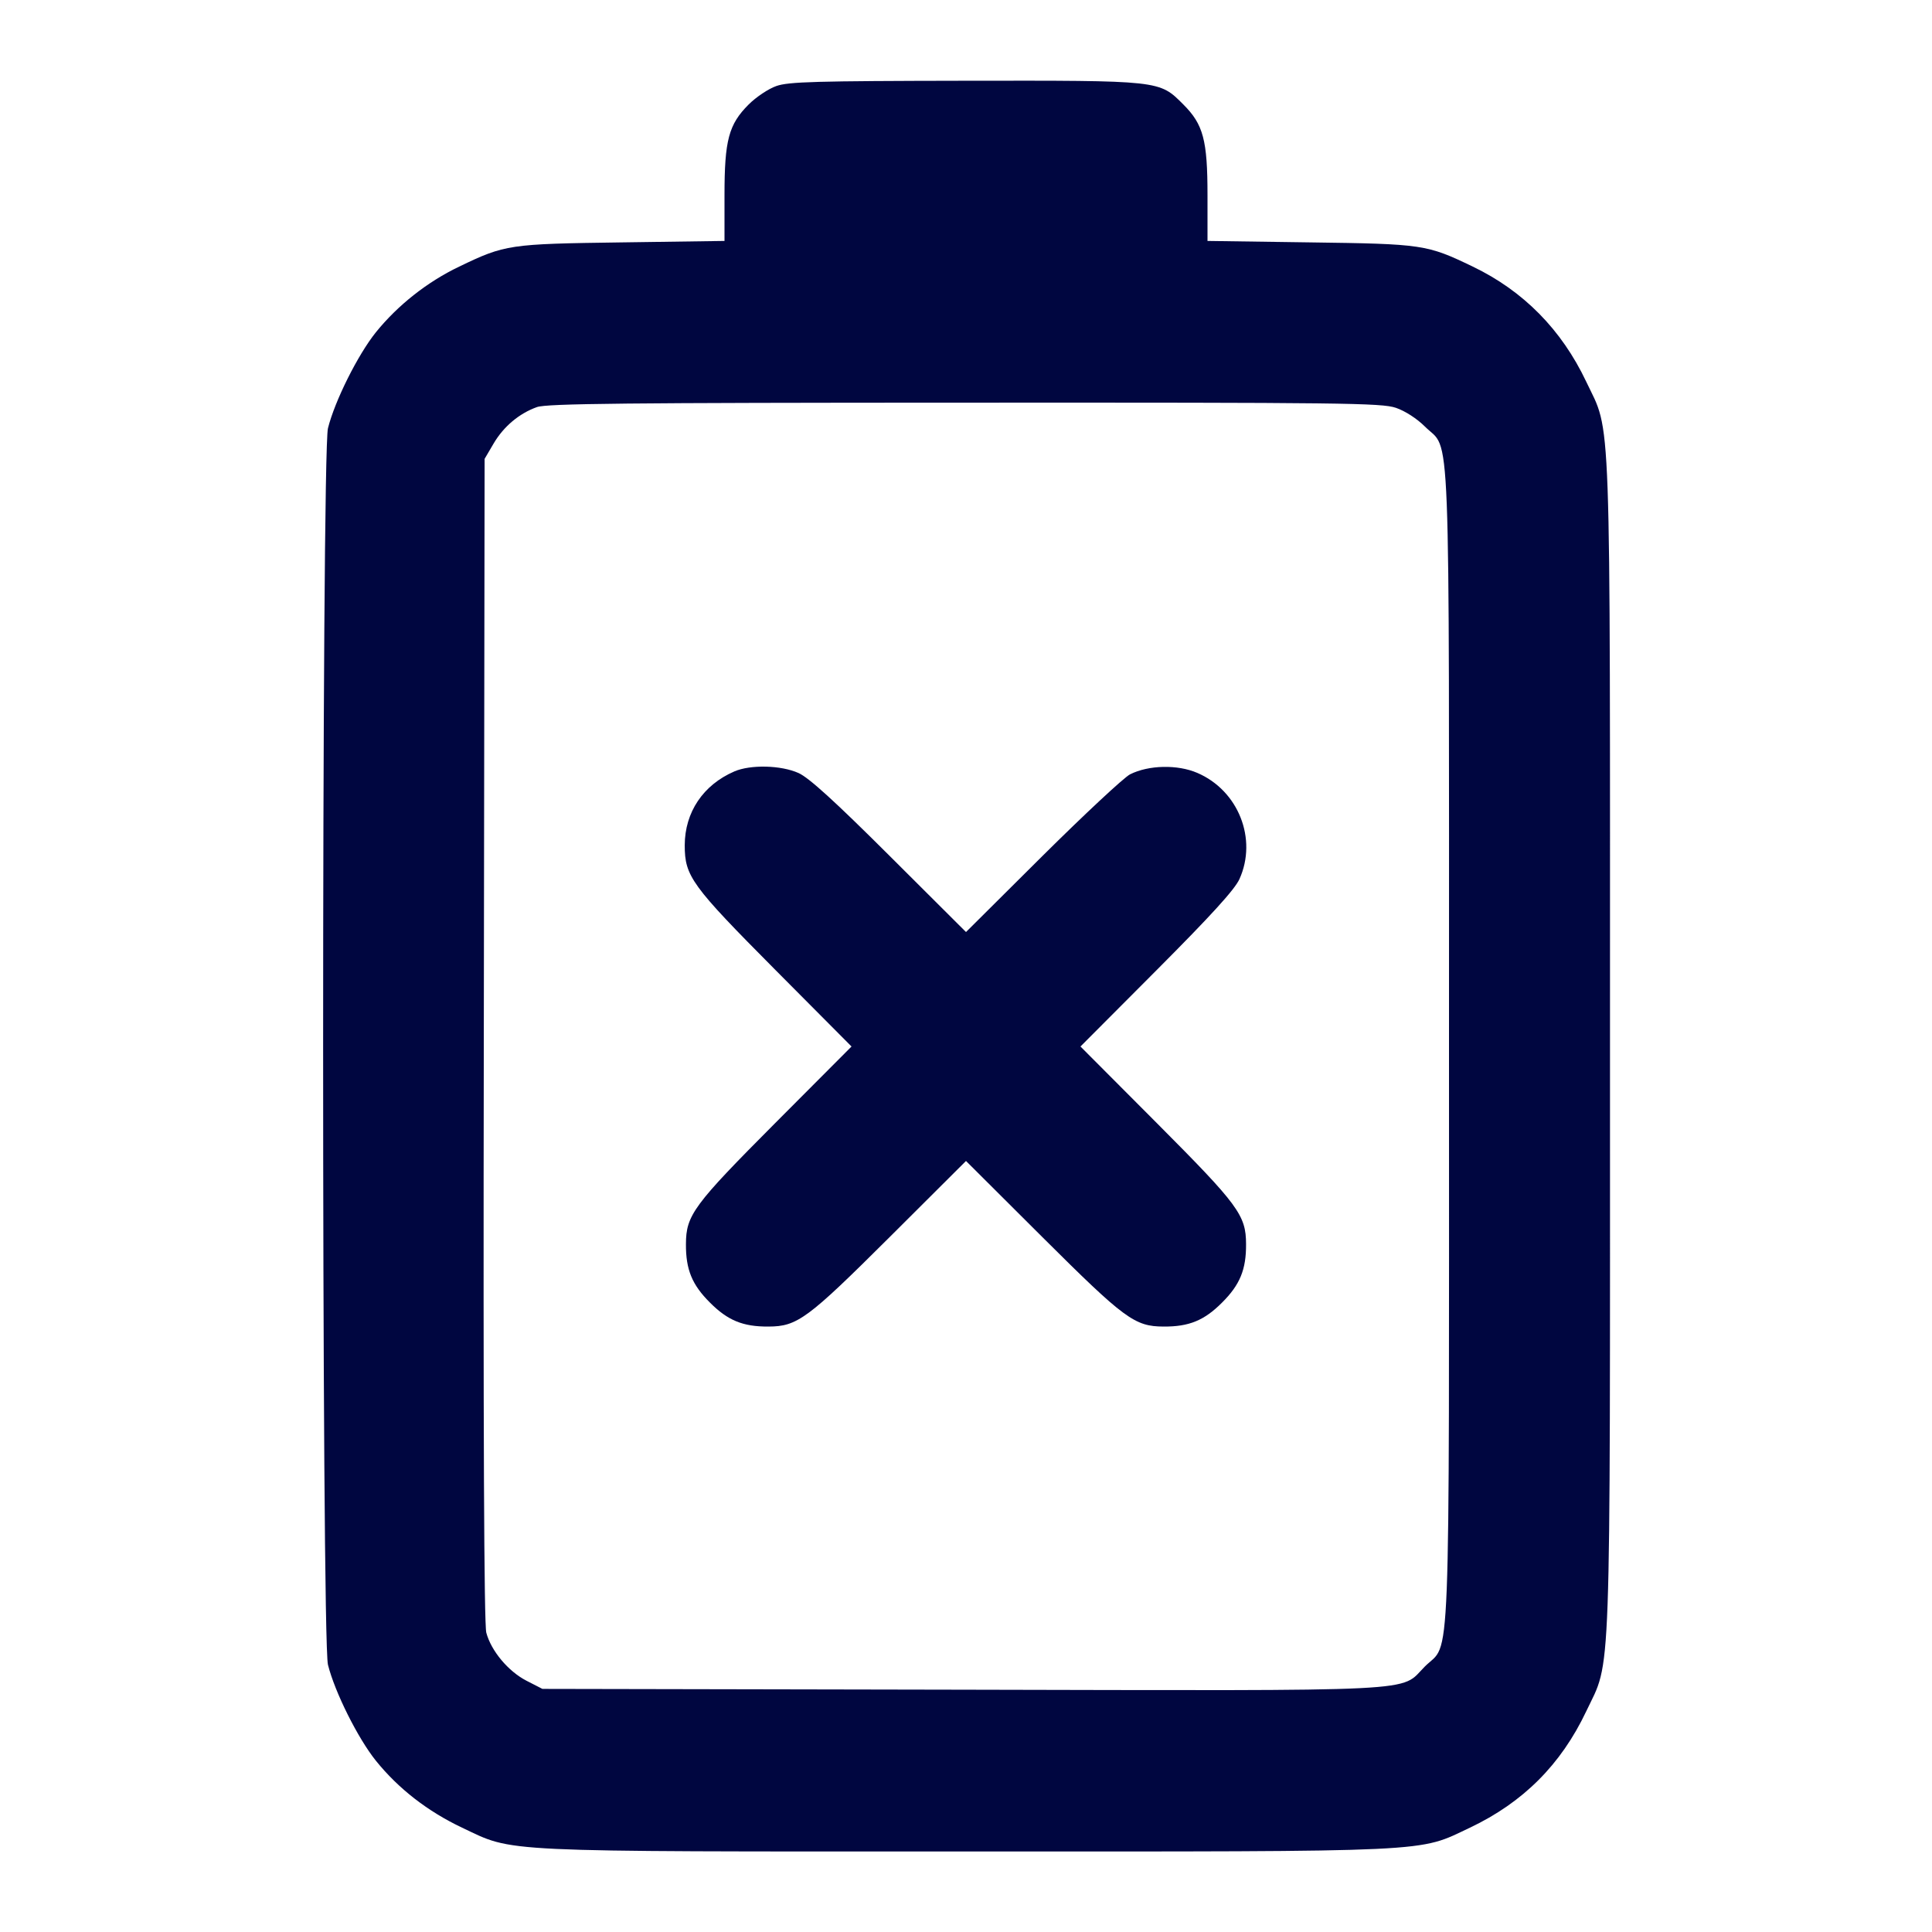<svg xmlns="http://www.w3.org/2000/svg" width="24" height="24" fill="currentColor" class="mmi mmi-battery-broken" viewBox="0 0 24 24"><path d="M9.643 1.069 C 9.546 1.103,9.392 1.206,9.300 1.298 C 9.052 1.546,9.000 1.741,9.000 2.424 L 9.000 2.993 7.730 3.011 C 6.321 3.030,6.276 3.037,5.704 3.312 C 5.307 3.502,4.941 3.792,4.670 4.127 C 4.445 4.407,4.159 4.980,4.074 5.320 C 3.994 5.647,3.994 20.353,4.074 20.680 C 4.159 21.020,4.445 21.593,4.670 21.873 C 4.950 22.220,5.312 22.501,5.740 22.704 C 6.394 23.013,6.109 23.000,12.000 23.000 C 17.891 23.000,17.606 23.013,18.260 22.704 C 18.920 22.391,19.391 21.920,19.704 21.260 C 20.019 20.594,20.000 21.123,20.000 13.000 C 20.000 4.877,20.019 5.406,19.704 4.740 C 19.398 4.095,18.924 3.614,18.296 3.312 C 17.724 3.037,17.679 3.030,16.270 3.011 L 15.000 2.993 15.000 2.424 C 15.000 1.741,14.948 1.546,14.701 1.299 C 14.398 0.996,14.430 1.000,11.983 1.003 C 10.132 1.006,9.795 1.015,9.643 1.069 M17.340 5.066 C 17.455 5.105,17.603 5.201,17.701 5.299 C 18.025 5.623,18.000 4.977,18.000 13.000 C 18.000 21.025,18.025 20.377,17.700 20.702 C 17.380 21.023,17.786 21.002,11.937 20.990 L 6.738 20.980 6.539 20.878 C 6.313 20.761,6.102 20.509,6.041 20.282 C 6.013 20.178,6.002 17.806,6.010 12.914 L 6.020 5.700 6.131 5.511 C 6.256 5.298,6.449 5.136,6.670 5.057 C 6.792 5.013,7.774 5.003,11.983 5.002 C 16.686 5.000,17.163 5.006,17.340 5.066 M9.122 9.583 C 8.734 9.751,8.507 10.090,8.506 10.500 C 8.506 10.886,8.589 10.999,9.633 12.050 L 10.578 13.000 9.631 13.950 C 8.615 14.970,8.522 15.095,8.521 15.455 C 8.519 15.771,8.597 15.960,8.819 16.181 C 9.040 16.403,9.229 16.481,9.545 16.479 C 9.905 16.478,10.030 16.385,11.050 15.369 L 12.000 14.422 12.950 15.369 C 13.970 16.385,14.095 16.478,14.455 16.479 C 14.771 16.481,14.960 16.403,15.181 16.181 C 15.403 15.960,15.481 15.771,15.479 15.455 C 15.478 15.095,15.385 14.970,14.369 13.950 L 13.422 13.000 14.369 12.050 C 15.046 11.371,15.339 11.049,15.397 10.920 C 15.622 10.422,15.384 9.820,14.873 9.601 C 14.627 9.495,14.269 9.503,14.038 9.619 C 13.962 9.658,13.473 10.114,12.950 10.633 L 12.000 11.578 11.050 10.631 C 10.371 9.954,10.049 9.661,9.920 9.603 C 9.703 9.505,9.323 9.496,9.122 9.583 " fill="#000640" stroke="none" fill-rule="evenodd"></path></svg>